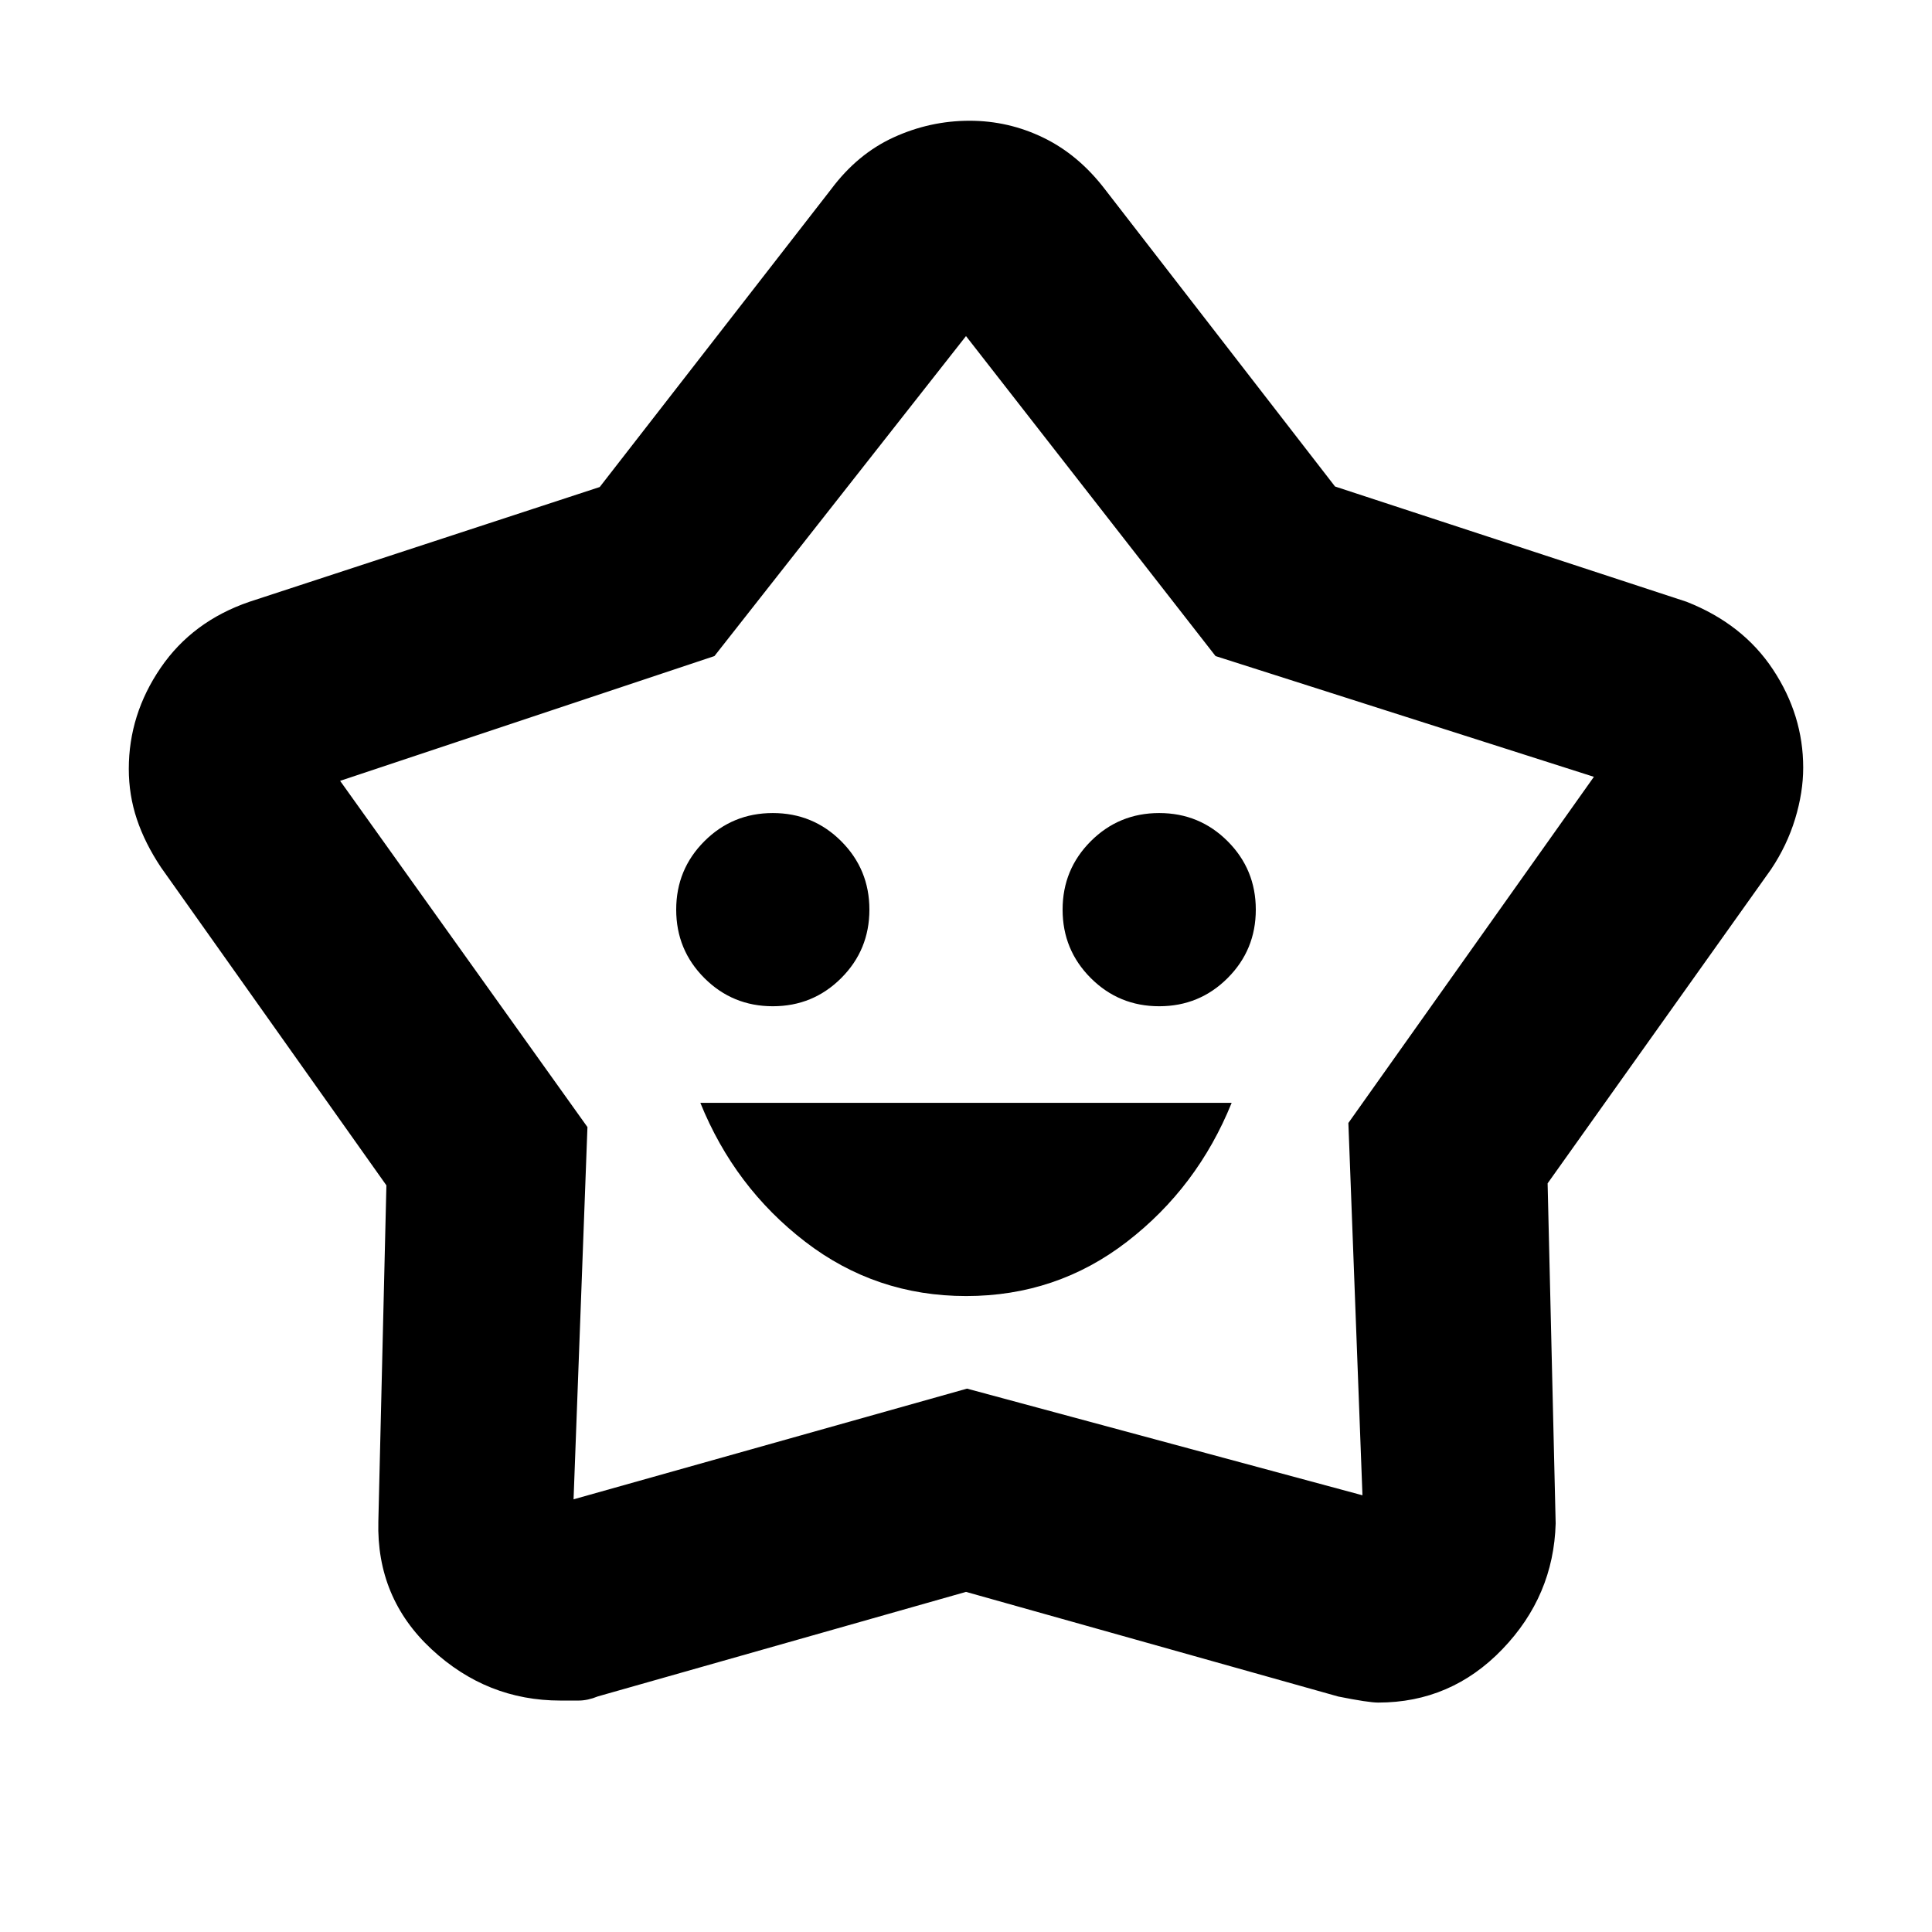 <svg xmlns="http://www.w3.org/2000/svg" height="20" viewBox="0 -960 960 960" width="20"><path d="M480.09-316Q525-316 560-343t52-69H348q17 42 52.09 69t80 27ZM384-460q20 0 34-14t14-34q0-20-14-34t-34-14q-20 0-34 14t-14 34q0 20 14 34t34 14Zm192 0q20 0 34-14t14-34q0-20-14-34t-34-14q-20 0-34 14t-14 34q0 20 14 34t34 14ZM298-718l115-148q13.1-17.55 31.11-25.77 18.02-8.23 37.67-8.23 19.36 0 36.74 8.45Q535.9-883.1 549-866l114.37 147.74L838-661q28 11 43 33.7 15 22.69 15 48.72 0 12.3-4.03 25.53Q887.93-539.83 880-528L769-372l4 169q-1 36-26.5 62.5T684.82-114q-4.82 0-19.82-3l-185-52-182.89 51.92Q292-115 287.5-115h-9.03q-36.59 0-64.03-25.5Q187-166 188-204l4-167L80-529q-8-12-12-23.97-4-11.96-4-24.96 0-27.07 15.82-50.22Q95.64-651.31 124-661l174-57Zm57 84-186 62 122.9 172.04L285-215l195.5-55L677-217l-7-185 122-172-188-60-124-159-125 159Zm126 129Z"/></svg>